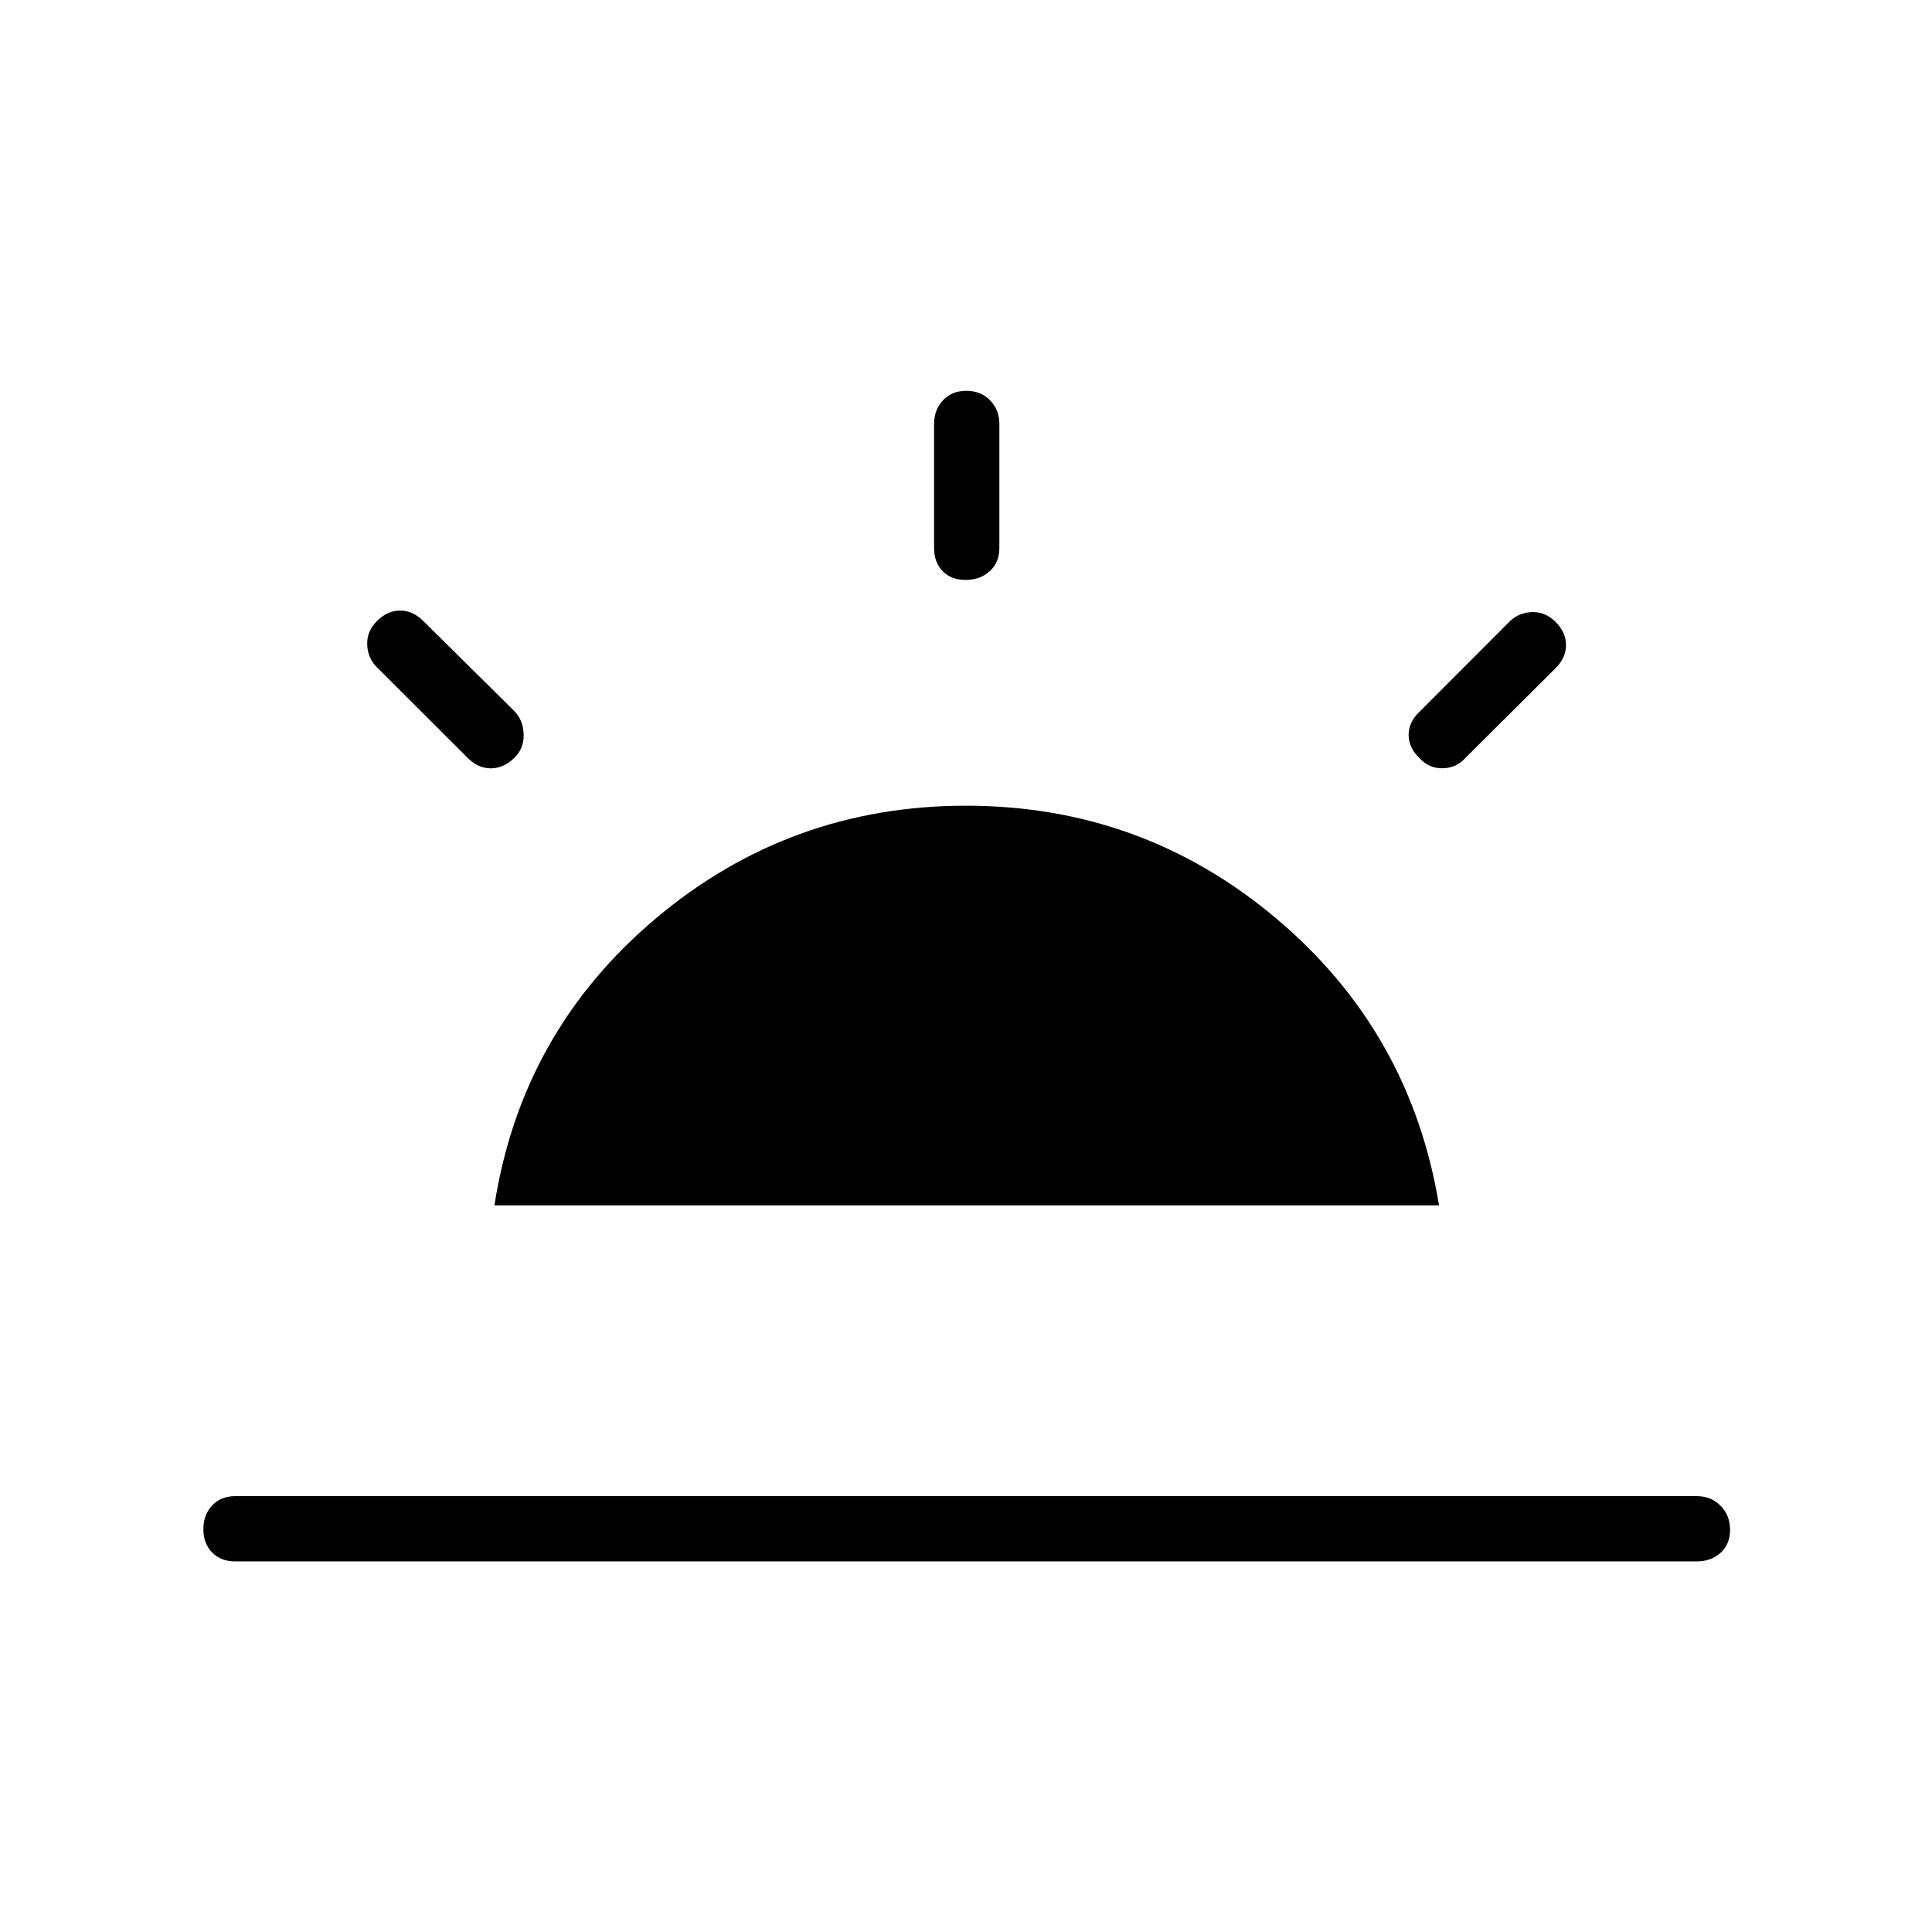 <svg xmlns="http://www.w3.org/2000/svg" height="40" viewBox="0 -960 960 960" width="40"><path d="M772.97-650.97q5.18 5.17 5.18 11.48 0 6.31-5.18 11.49l-44.74 44.53q-4.48 5.09-11.36 5.22-6.87.13-11.58-5.1-5.41-5.23-5.35-11.6.06-6.37 5.53-11.51L750-651.05q4.37-4.48 11.08-4.79 6.72-.31 11.89 4.87ZM116.92-184.14q-7.13 0-11.49-4.41-4.37-4.41-4.37-11.6 0-7.2 4.37-11.81 4.36-4.62 11.49-4.62h726.16q7.13 0 11.85 4.77t4.72 11.96q0 7.2-4.72 11.45-4.72 4.26-11.85 4.26H116.92Zm363.23-581.67q7.2 0 11.81 4.73 4.62 4.72 4.62 11.85v61.54q0 7.13-4.77 11.49-4.77 4.37-11.96 4.37-7.2 0-11.45-4.37-4.26-4.36-4.26-11.49v-61.54q0-7.13 4.41-11.85 4.41-4.73 11.6-4.73ZM187.33-651.44q5.18-5.18 11.49-5.18 6.31 0 11.49 5.18l45.4 44.9q4.37 4.62 4.5 11.68.14 7.07-5 11.76-5.15 4.95-11.59 4.87-6.44-.08-11.62-5.55l-44.74-44.68q-4.48-4.37-4.79-11.09-.32-6.71 4.86-11.89Zm58.35 290.38q13.41-86.22 79.99-142.41 66.57-56.18 154.33-56.18 87.76 0 154.33 56.18 66.58 56.19 80.71 142.41H245.68Z"/></svg>